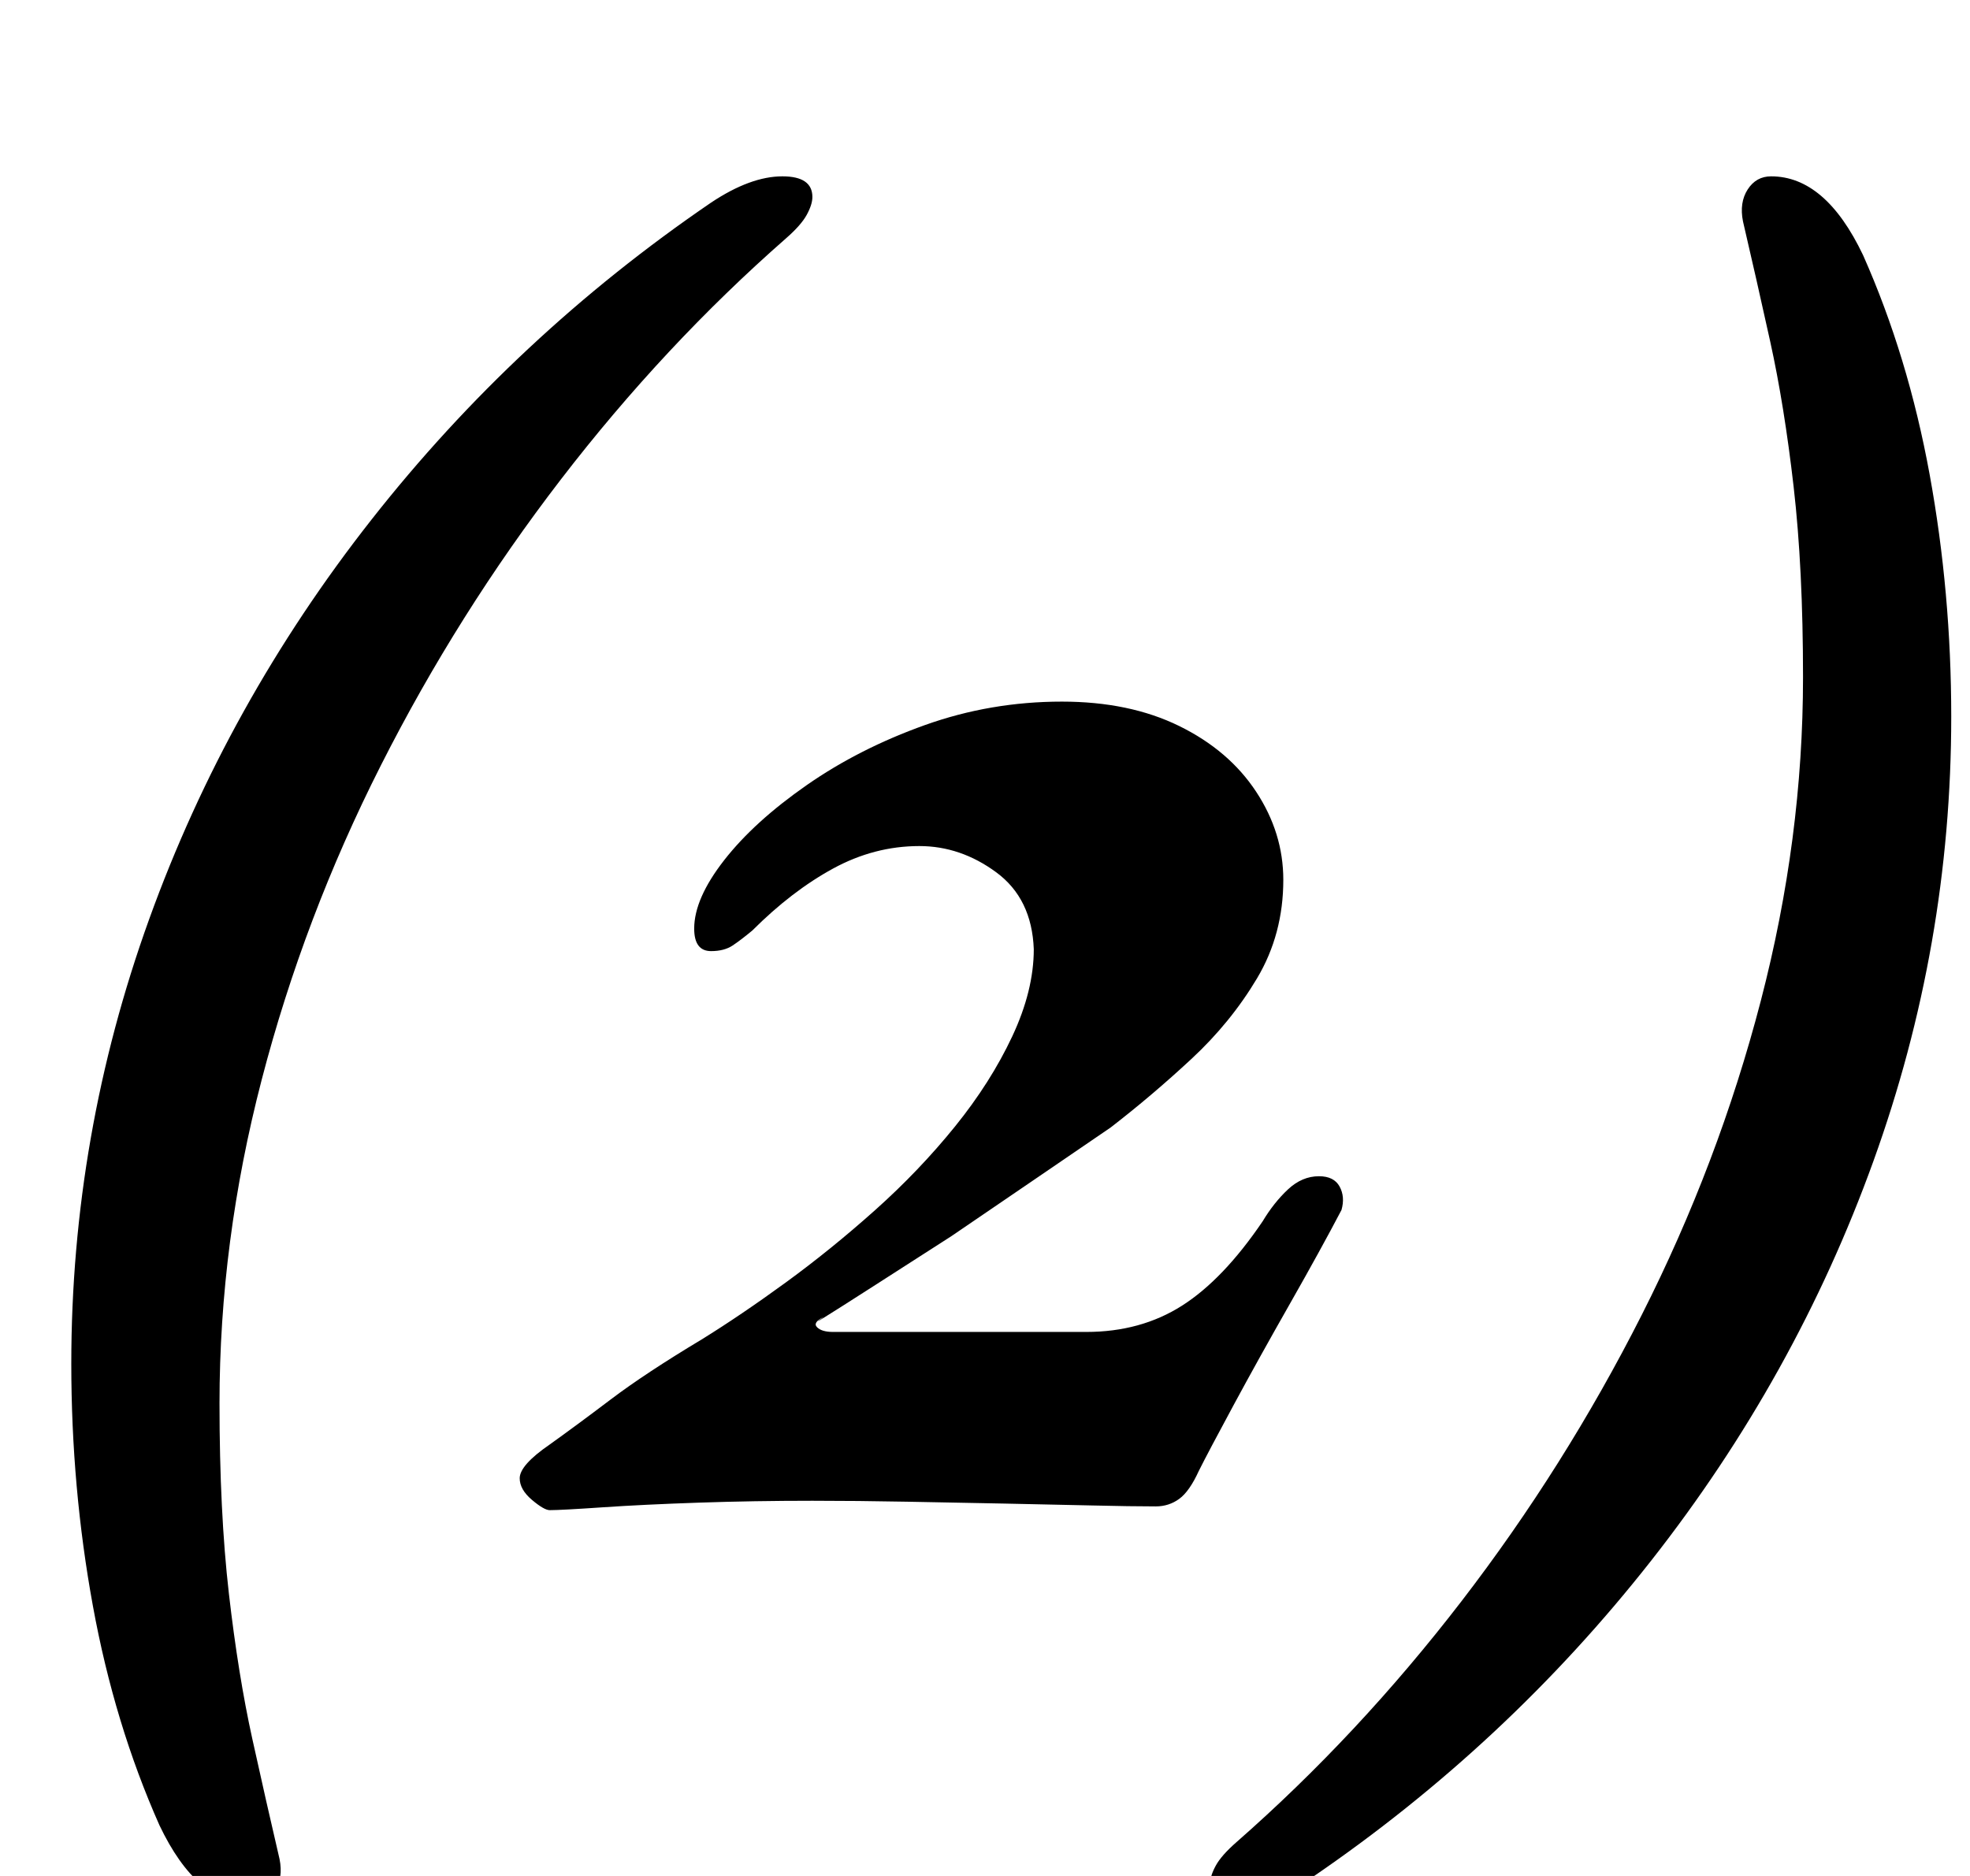 <?xml version="1.0" standalone="no"?>
<!DOCTYPE svg PUBLIC "-//W3C//DTD SVG 1.1//EN" "http://www.w3.org/Graphics/SVG/1.1/DTD/svg11.dtd" >
<svg xmlns="http://www.w3.org/2000/svg" xmlns:xlink="http://www.w3.org/1999/xlink" version="1.1" viewBox="-10 0 1050 1000">
  <g transform="matrix(1 0 0 -1 0 800)">
   <path fill="currentColor"
d="M124 -215q-29 0 -49 42q-24 54 -35.5 117t-11.5 129q0 122 41.5 237t118.5 213t181 169q21 14 38 14q16 0 16 -11q0 -4 -3 -9.5t-11 -12.5q-65 -57 -120 -128.5t-96 -152.5t-63.5 -167.5t-22.5 -172.5q0 -58 5 -101.5t12.5 -77.5t14.5 -64q2 -10 -2.5 -17t-12.5 -7z
M283 -5q-3 0 -9.5 5.5t-6.5 11.5q0 7 16 18q14 10 32.5 24t48.5 32q21 13 45 30.5t47.5 38.5t42.5 44.5t30.5 48t11.5 46.5q-1 27 -20 41t-41 14q-24 0 -46 -12t-43 -33q-6 -5 -10.5 -8t-11.5 -3q-9 0 -9 12q0 16 16 36.5t44 40t63 32t73 12.5q36 0 62.5 -13t41 -35
t14.5 -47q0 -29 -14 -52.5t-35 -43t-43 -36.5q-19 -13 -41 -28l-44 -30t-40.5 -26t-27.5 -17q-6 -3 -3.5 -5.5t8.5 -2.5h135q29 0 51 14t43 45q6 10 13.5 17t16.5 7q8 0 11 -5.5t1 -12.5q-11 -21 -27.5 -50t-30 -54t-18.5 -35q-5 -11 -10.5 -15t-12.5 -4q-13 0 -34 0.5
t-46.5 1t-52 1t-50.5 0.5q-31 0 -60.5 -1t-51.5 -2.5t-28 -1.5zM934 706q29 0 49 -42q24 -54 35.5 -117t11.5 -129q0 -122 -41.5 -237t-118.5 -213t-181 -169q-21 -14 -38 -14q-16 0 -16 11q0 4 3 9.5t11 12.5q65 57 120 128.5t96 152.5t63.5 167.5t22.5 172.5
q0 58 -5 101.5t-12.5 77.5t-14.5 64q-2 10 2.5 17t12.5 7z" />
  </g>

</svg>
